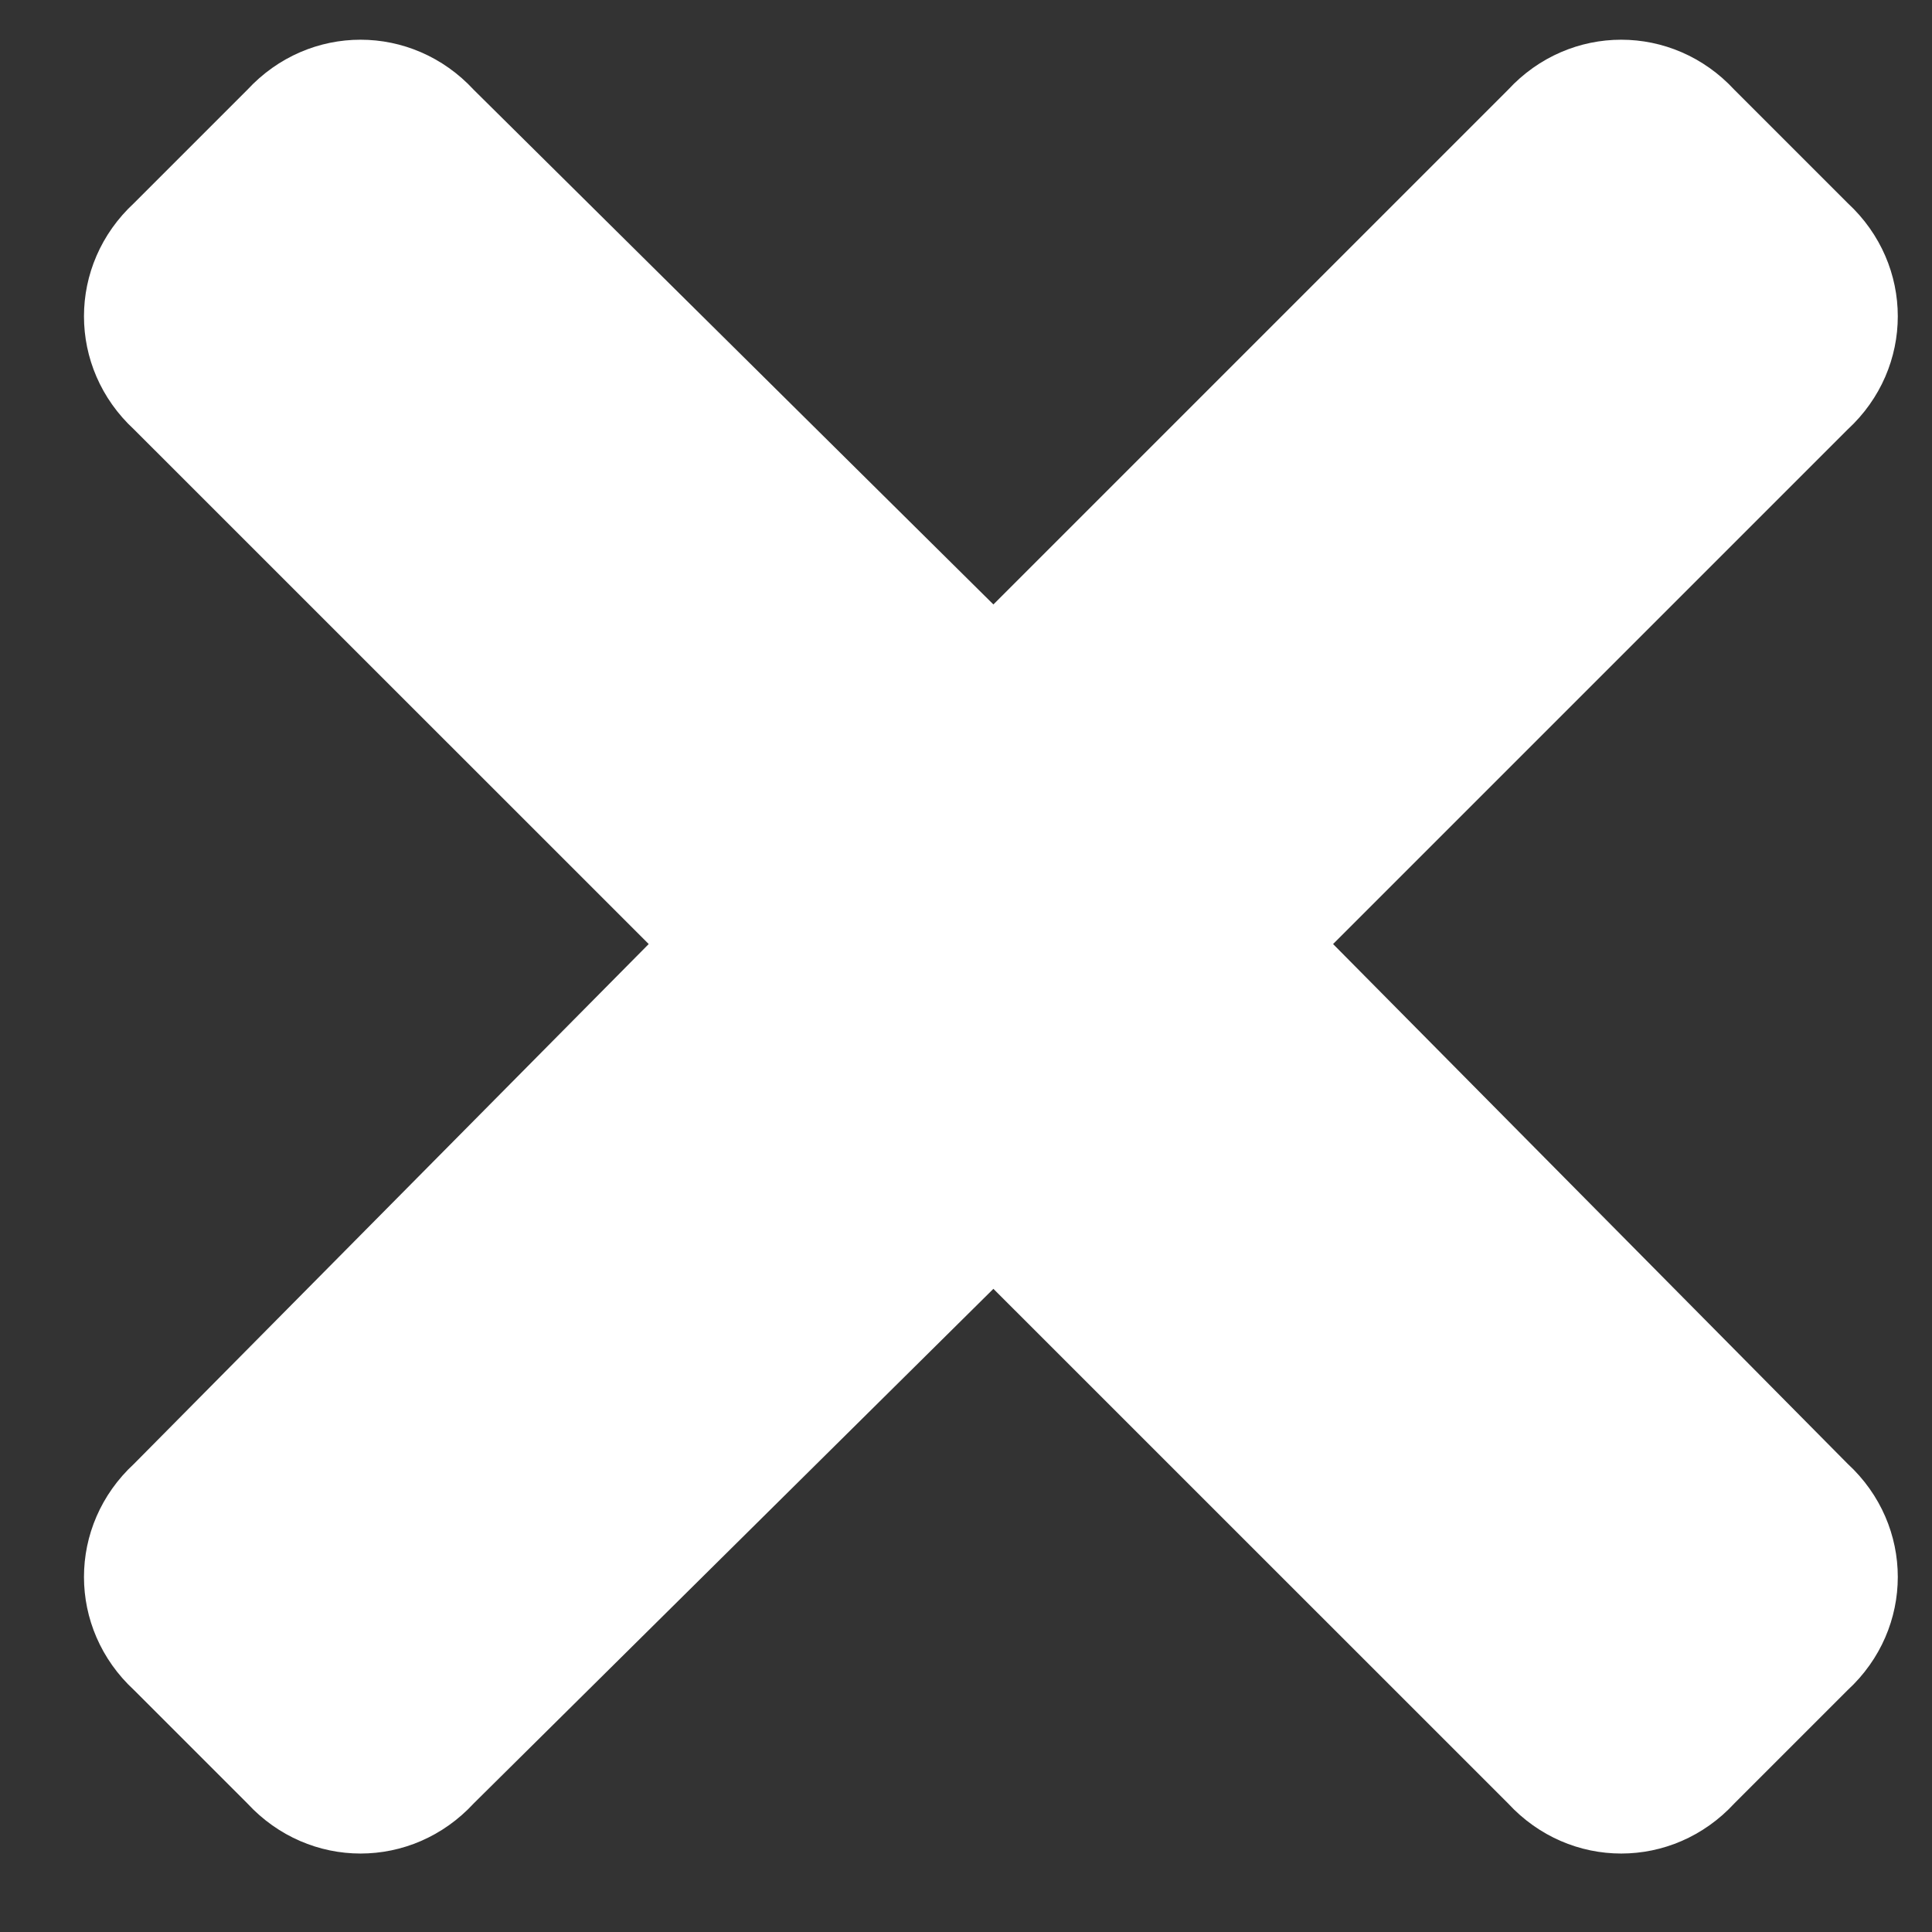 <svg xmlns="http://www.w3.org/2000/svg" width="22" height="22" viewBox="0 0 22 22" fill="none">
<rect x="0" y="0" width="22" height="22" fill="#333333" stroke="none"/>
<path d="M15.18 10.75L21.039 4.891C21.801 4.188 21.801 3.016 21.039 2.312L19.75 1.023C19.047 0.262 17.875 0.262 17.172 1.023L11.312 6.883L5.395 1.023C4.691 0.262 3.52 0.262 2.816 1.023L1.527 2.312C0.766 3.016 0.766 4.188 1.527 4.891L7.387 10.75L1.527 16.668C0.766 17.371 0.766 18.543 1.527 19.246L2.816 20.535C3.52 21.297 4.691 21.297 5.395 20.535L11.312 14.676L17.172 20.535C17.875 21.297 19.047 21.297 19.75 20.535L21.039 19.246C21.801 18.543 21.801 17.371 21.039 16.668L15.18 10.75Z" fill="white"/>
</svg>